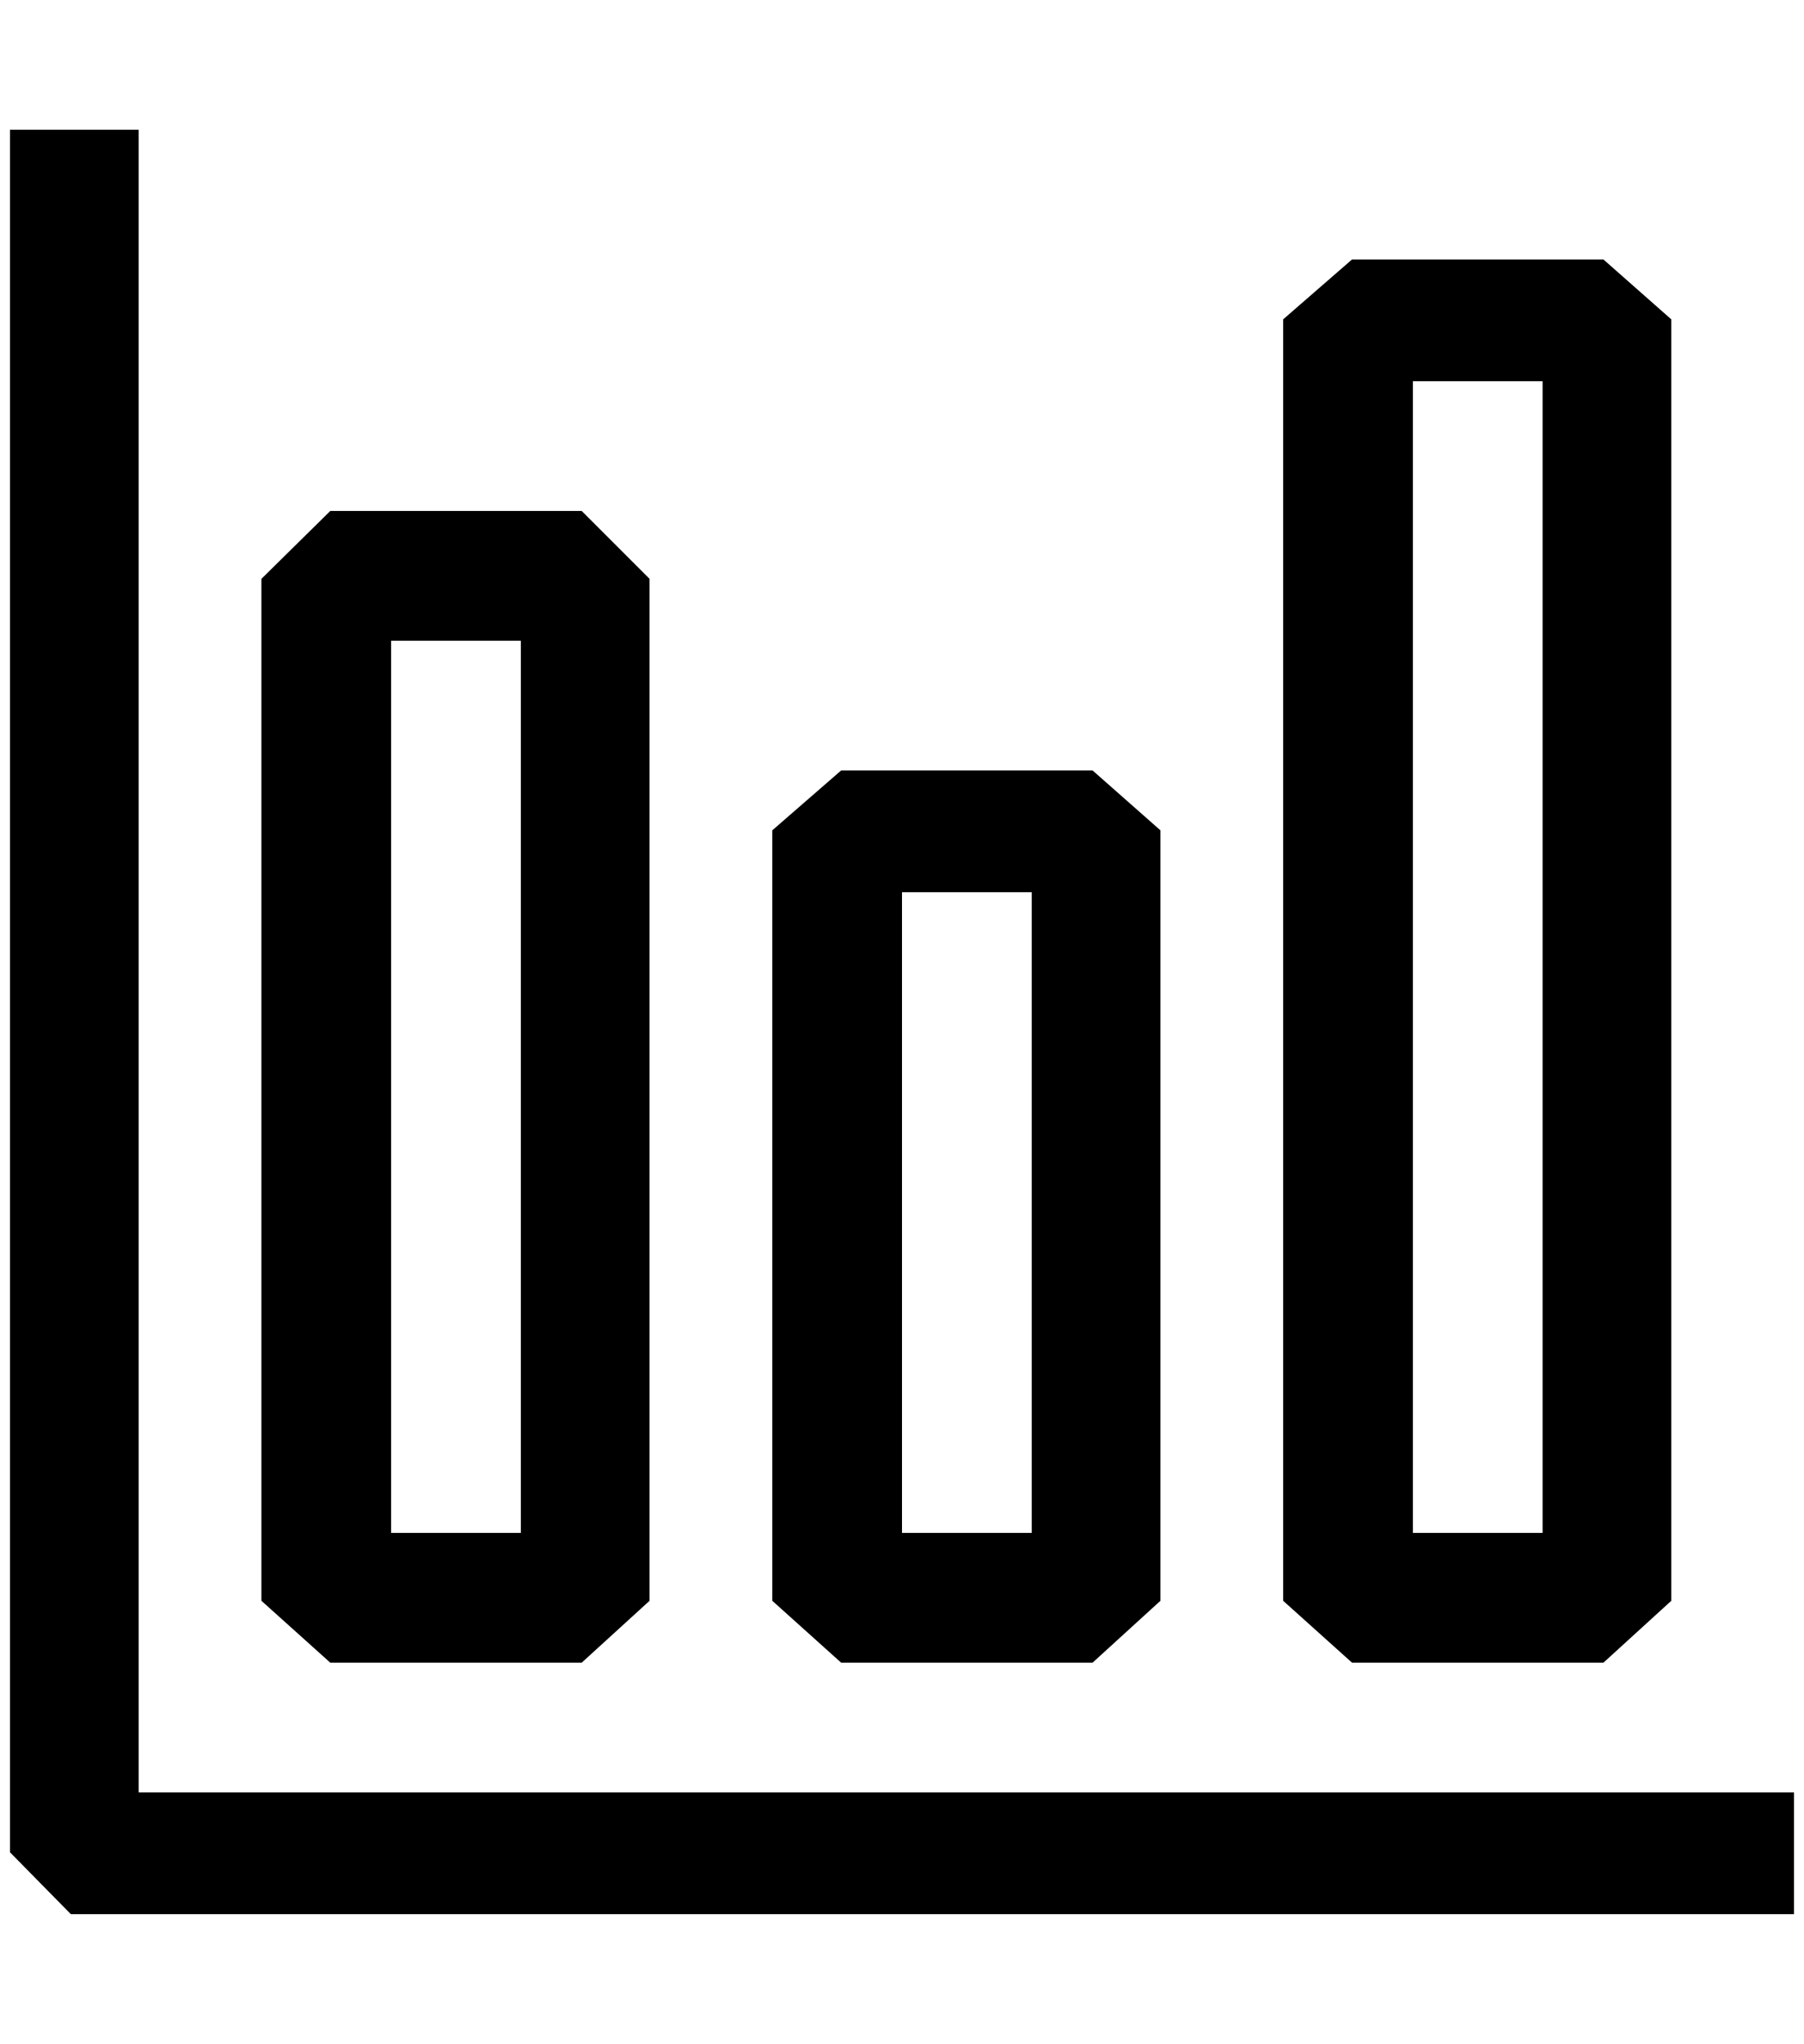 <?xml version="1.0" standalone="no"?>
<!DOCTYPE svg PUBLIC "-//W3C//DTD SVG 1.1//EN" "http://www.w3.org/Graphics/SVG/1.1/DTD/svg11.dtd" >
<svg xmlns="http://www.w3.org/2000/svg" xmlns:xlink="http://www.w3.org/1999/xlink" version="1.1" viewBox="-10 0 1808 2048">
   <path fill="currentColor"
d="M61 1918h1727v-122h-1659v-1666h-129v1726zM252 1604v-1024l69 -68h252l68 68v1024l-68 62h-252zM512 1536v-894h-130v894h130zM1276 320v1284l69 62h252l68 -62v-1284l-68 -60h-252zM1536 382v1154h-130v-1154h130zM764 1604v-772l69 -60h252l68 60v772l-68 62h-252z
M1024 1536v-642h-130v642h130z" />
</svg>
